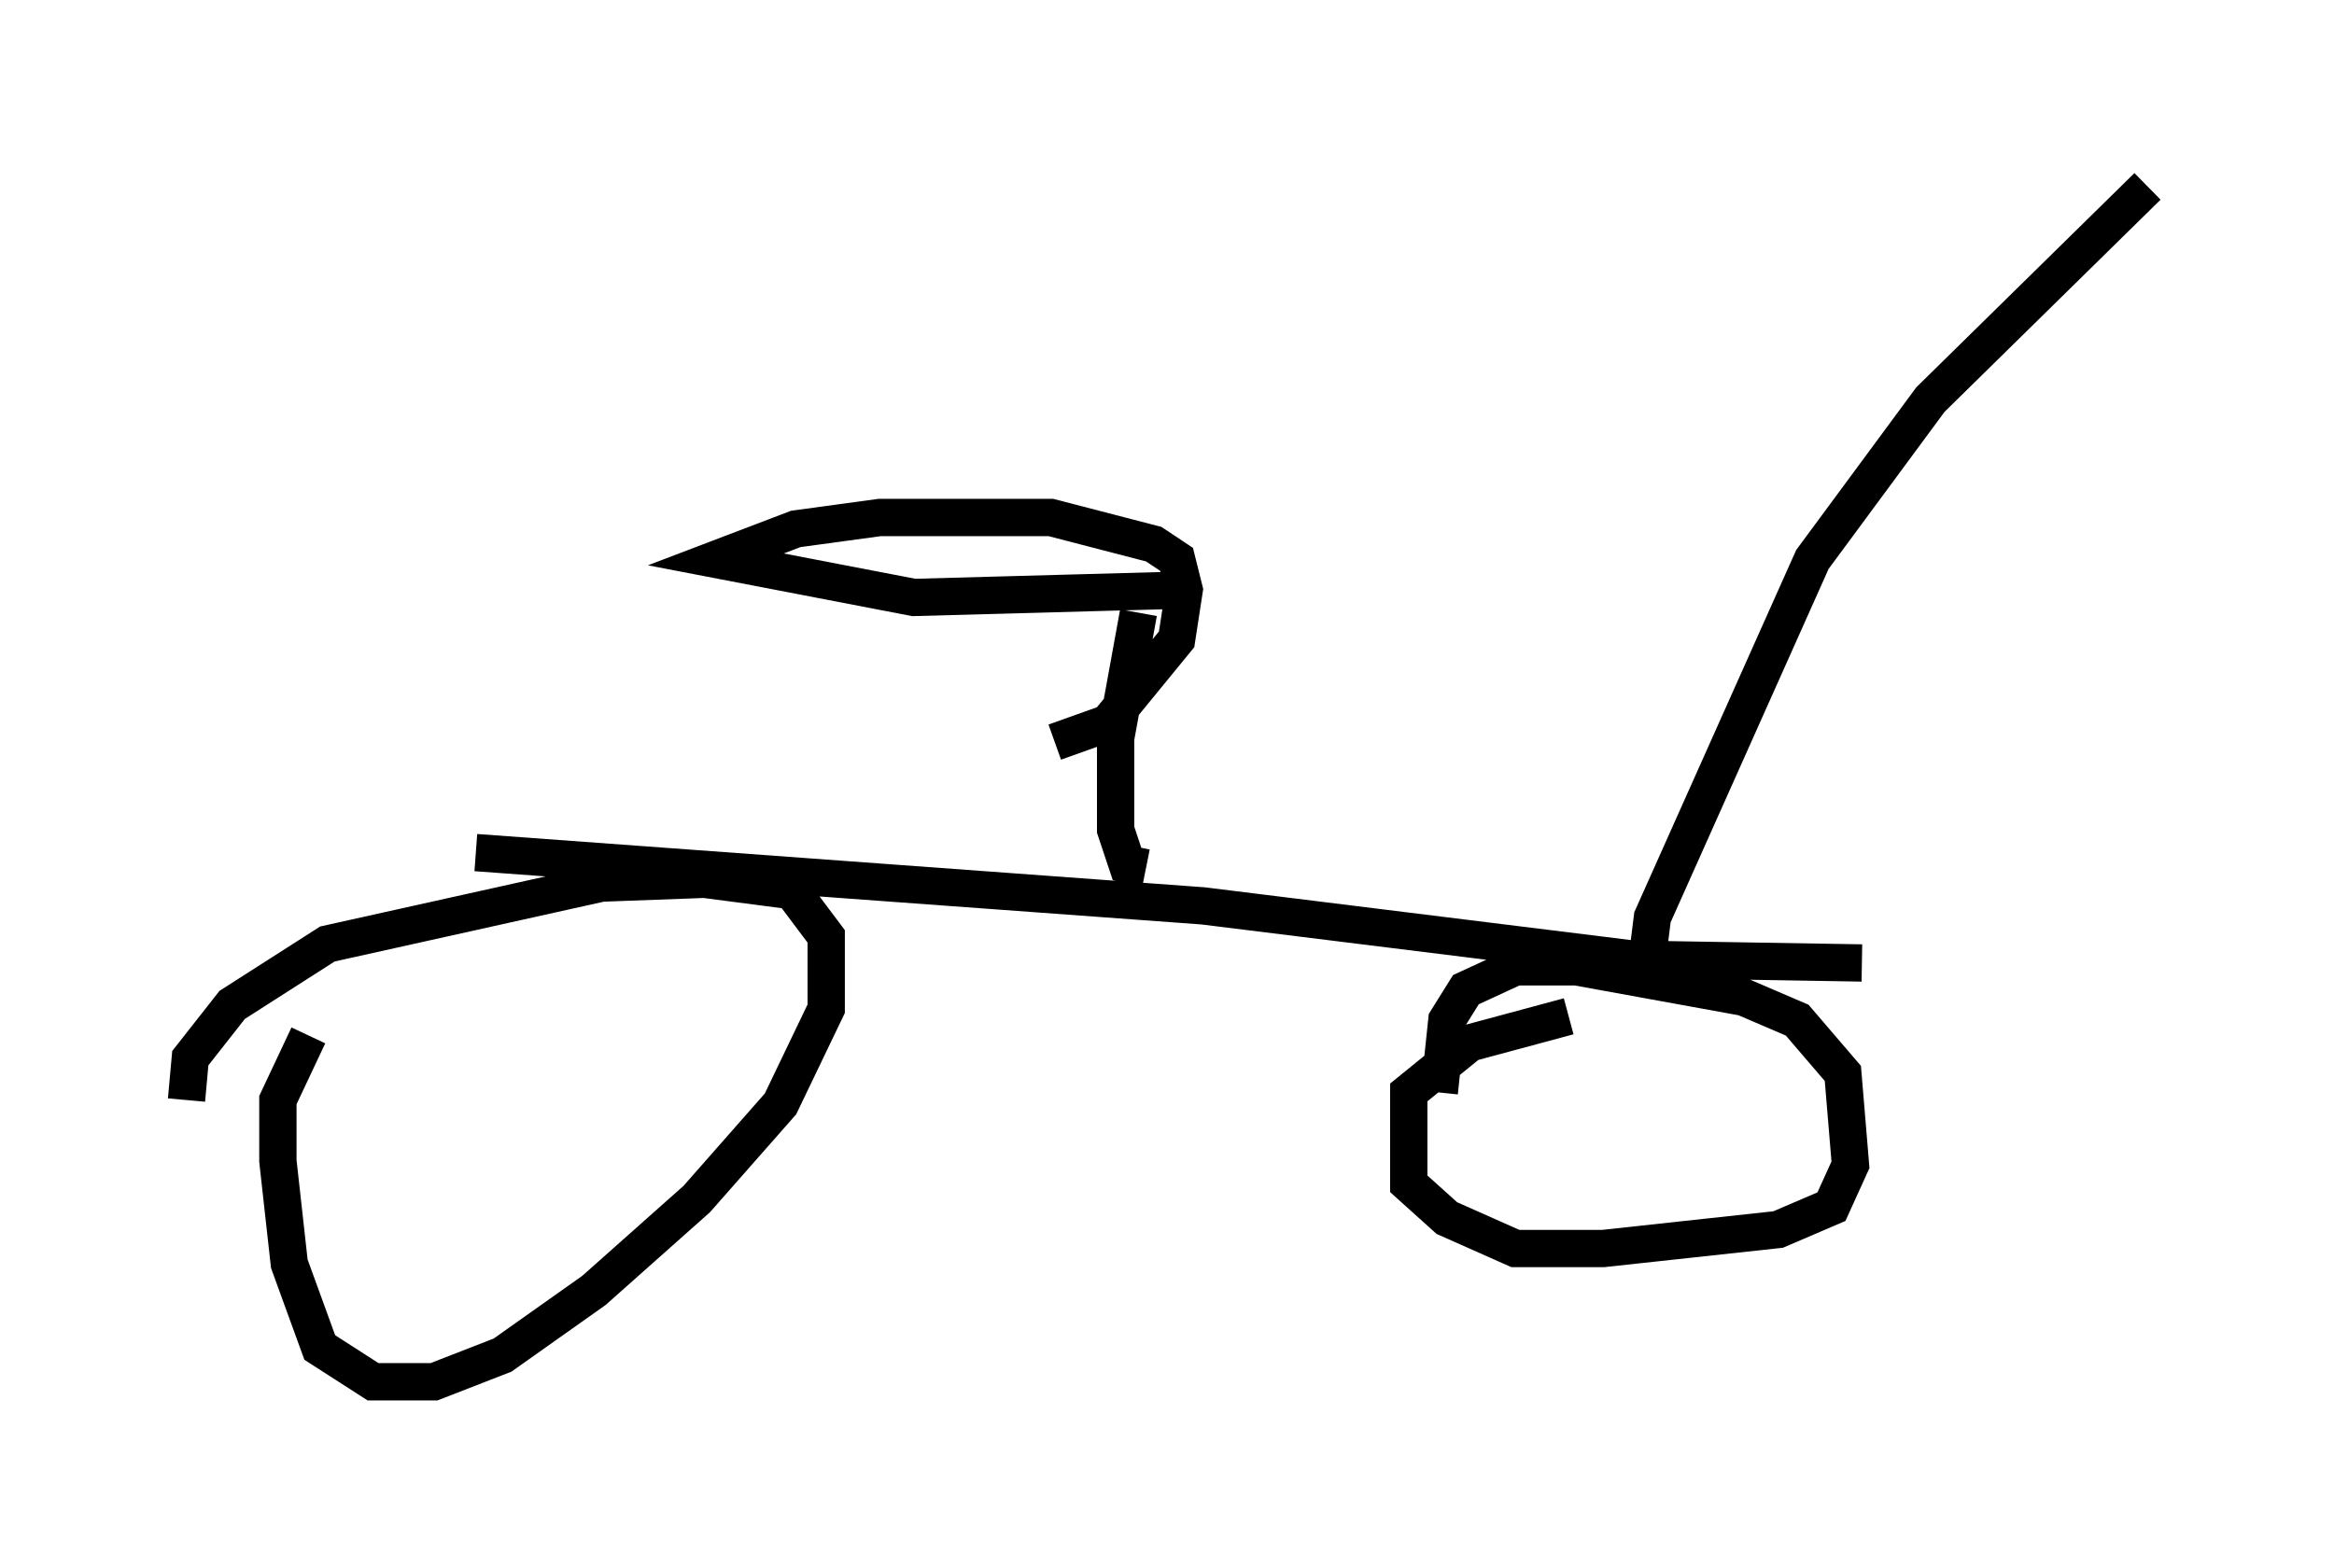 <?xml version="1.0" encoding="utf-8" ?>
<svg baseProfile="full" height="42.055" version="1.1" width="62.573" xmlns="http://www.w3.org/2000/svg" xmlns:ev="http://www.w3.org/2001/xml-events" xmlns:xlink="http://www.w3.org/1999/xlink"><defs /><rect fill="white" height="42.055" width="62.573" x="0" y="0" /><path d="M5.306, 30.113 m-0.306, -0.613 l0.102, -1.123 1.123, -1.429 l2.552, -1.633 7.35, -1.633 l2.756, -0.102 2.348, 0.306 l0.919, 1.225 0.0, 1.94 l-1.225, 2.552 -2.246, 2.552 l-2.756, 2.45 -2.45, 1.735 l-1.838, 0.715 -1.633, 0.0 l-1.429, -0.919 -0.817, -2.246 l-0.306, -2.756 0.0, -1.633 l0.817, -1.735 m30.319, 1.531 l0.204, -1.94 0.51, -0.817 l1.327, -0.613 1.633, 0.0 l4.492, 0.817 1.429, 0.613 l1.225, 1.429 0.204, 2.45 l-0.51, 1.123 -1.429, 0.613 l-4.696, 0.51 -2.348, 0.0 l-1.838, -0.817 -1.021, -0.919 l0.0, -2.45 1.633, -1.327 l2.654, -0.715 m-29.298, -4.39 l19.498, 1.429 11.536, 1.429 l6.125, 0.102 m-5.819, 0.408 l0.204, -1.633 4.288, -9.596 l3.165, -4.288 5.819, -5.717 m-26.848, 18.273 l-0.51, -0.102 -0.306, -0.919 l0.0, -2.45 0.613, -3.369 m1.429, -0.613 l-7.452, 0.204 -5.308, -1.021 l2.144, -0.817 2.246, -0.306 l4.594, 0.0 2.756, 0.715 l0.613, 0.408 0.204, 0.817 l-0.204, 1.327 -1.838, 2.246 l-1.429, 0.51 " fill="none" stroke="black" stroke-width="1" /></svg>